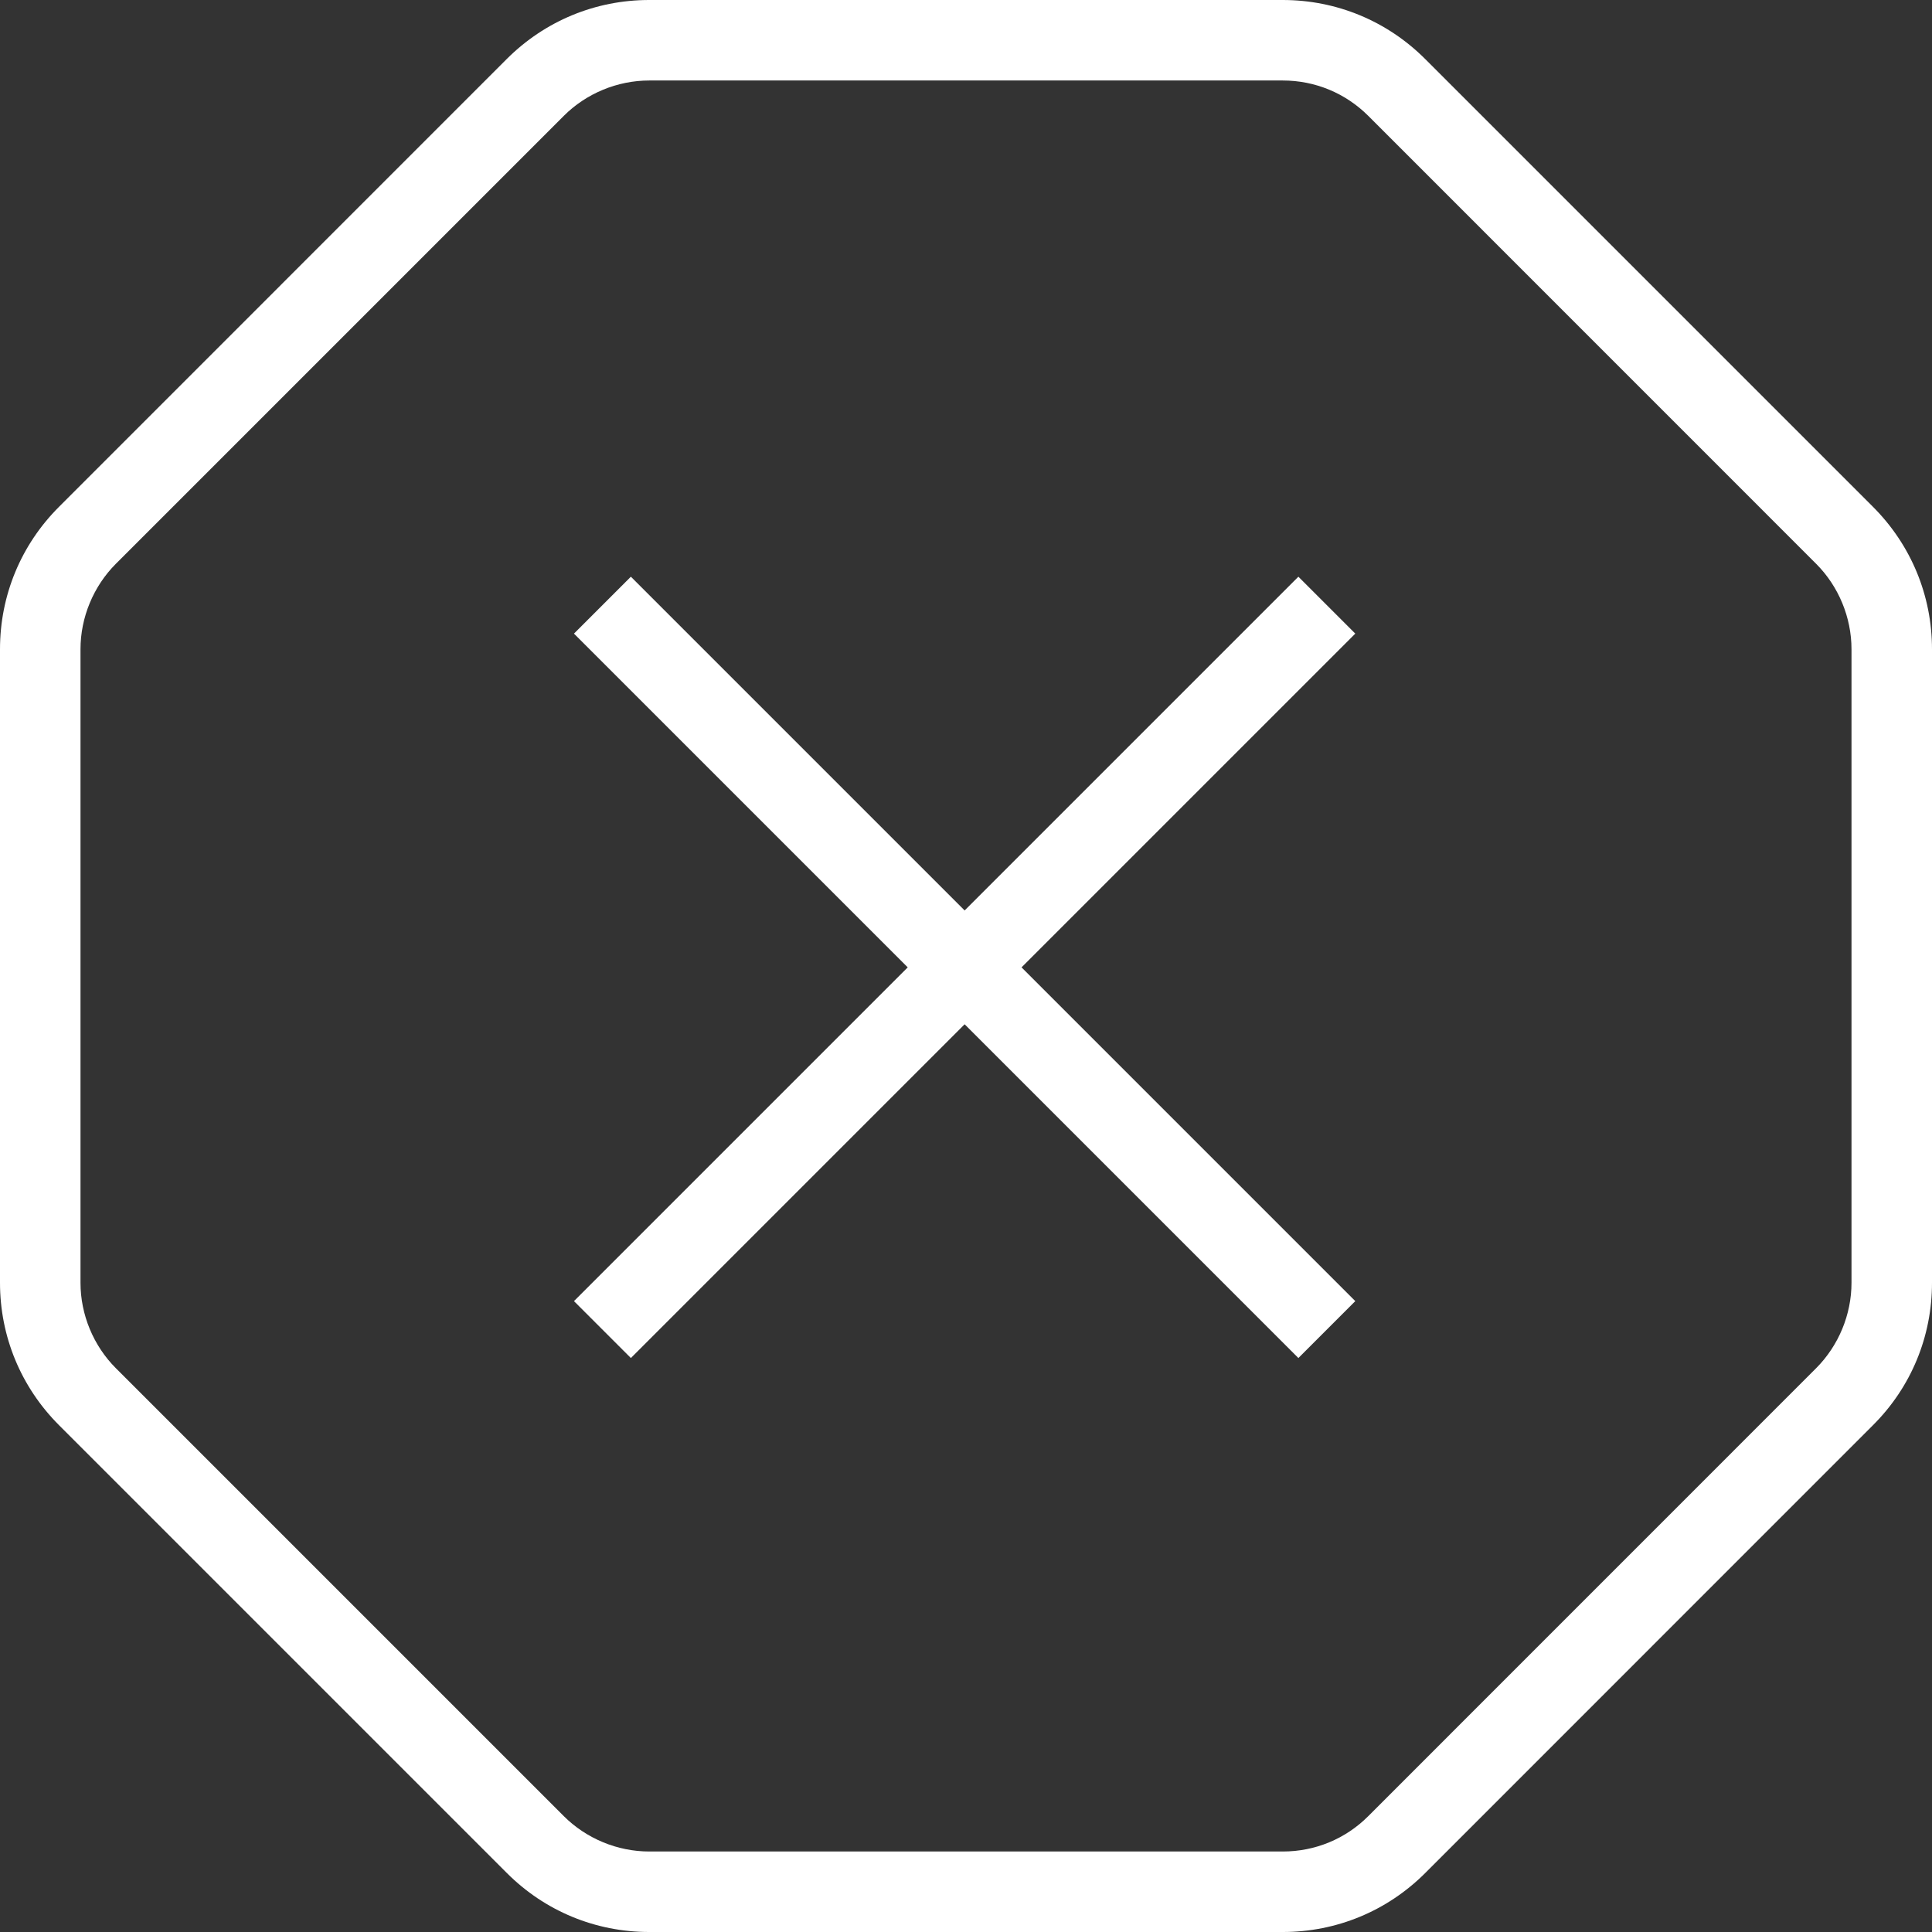 <?xml version="1.0" encoding="UTF-8"?>
<svg xmlns="http://www.w3.org/2000/svg" id="Layer_1" data-name="Layer 1" viewBox="0 0 24 24">
  <rect x="0" y="0" width="24" height="24" fill="#333333" stroke="none"/>
  <path fill="#FFF" d="m23.268,6.297L17.703.732c-.473-.472-1.101-.732-1.769-.732h-7.87c-.667,0-1.295.26-1.768.732L.732,6.297c-.472.472-.732,1.1-.732,1.768v7.87c0,.667.26,1.295.732,1.768l5.565,5.565c.472.472,1.1.732,1.768.732h7.87c.668,0,1.296-.26,1.769-.732l5.564-5.565c.473-.472.732-1.1.732-1.768v-7.87c0-.667-.26-1.295-.732-1.768Zm-.268,9.638c0,.395-.16.781-.439,1.061l-5.564,5.565c-.283.283-.66.439-1.062.439h-7.87c-.395,0-.781-.16-1.061-.439l-5.565-5.565c-.279-.279-.439-.666-.439-1.061v-7.87c0-.395.16-.781.439-1.061L7.004,1.439c.279-.279.666-.439,1.061-.439h7.87c.401,0,.778.156,1.062.439l5.564,5.565c.279.279.439.666.439,1.061v7.87Zm-6.164-8.064l-4.146,4.146,4.146,4.146-.707.707-4.146-4.146-4.146,4.146-.707-.707,4.146-4.146-4.146-4.146.707-.707,4.146,4.146,4.146-4.146.707.707Z"/>
</svg>
